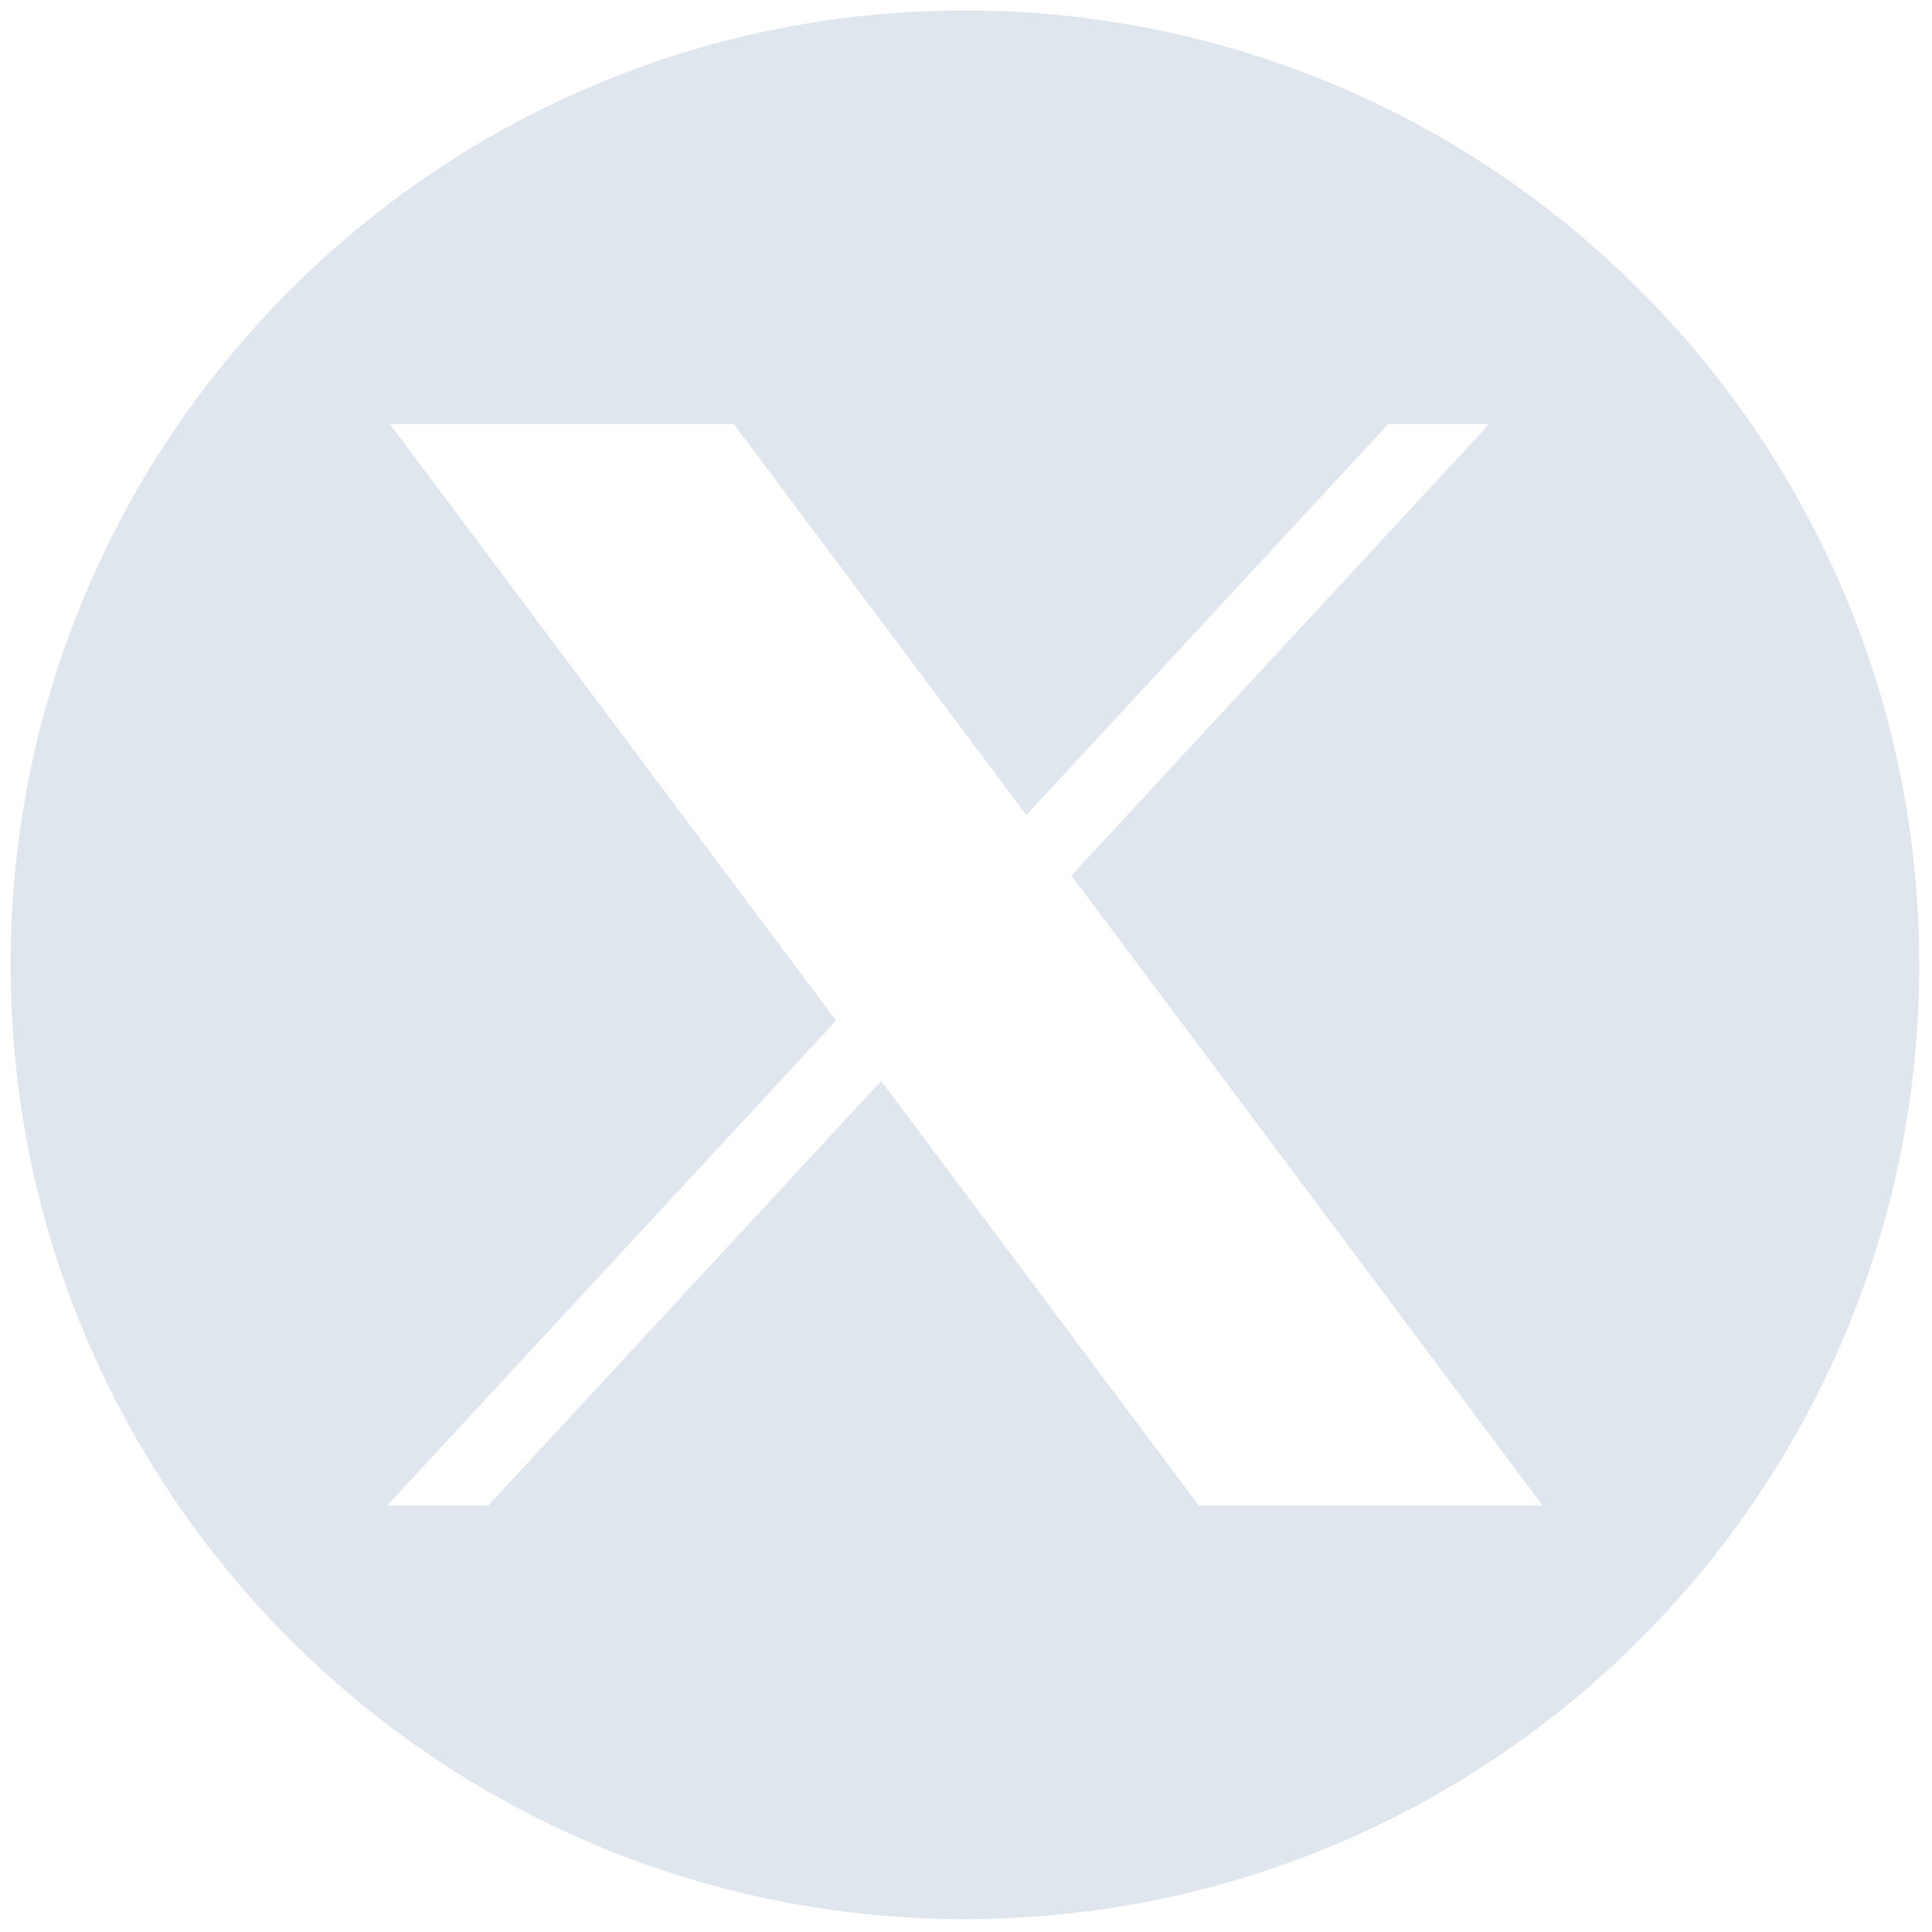 <?xml version="1.0" encoding="utf-8"?>
<svg xmlns="http://www.w3.org/2000/svg" fill="none" height="28" viewBox="0 0 28 28" width="28">
<path d="M13.984 0.152C6.346 0.152 0.154 6.344 0.154 13.983C0.154 21.621 6.346 27.813 13.984 27.813C21.623 27.813 27.815 21.621 27.815 13.983C27.815 6.344 21.623 0.152 13.984 0.152ZM17.375 21.821L12.771 15.666L7.074 21.821H5.609L12.117 14.791L5.65 6.144H10.634L14.874 11.813L20.121 6.144H21.585L15.528 12.688L22.359 21.821H17.375Z" fill="#E0E6ED"/>
</svg>
